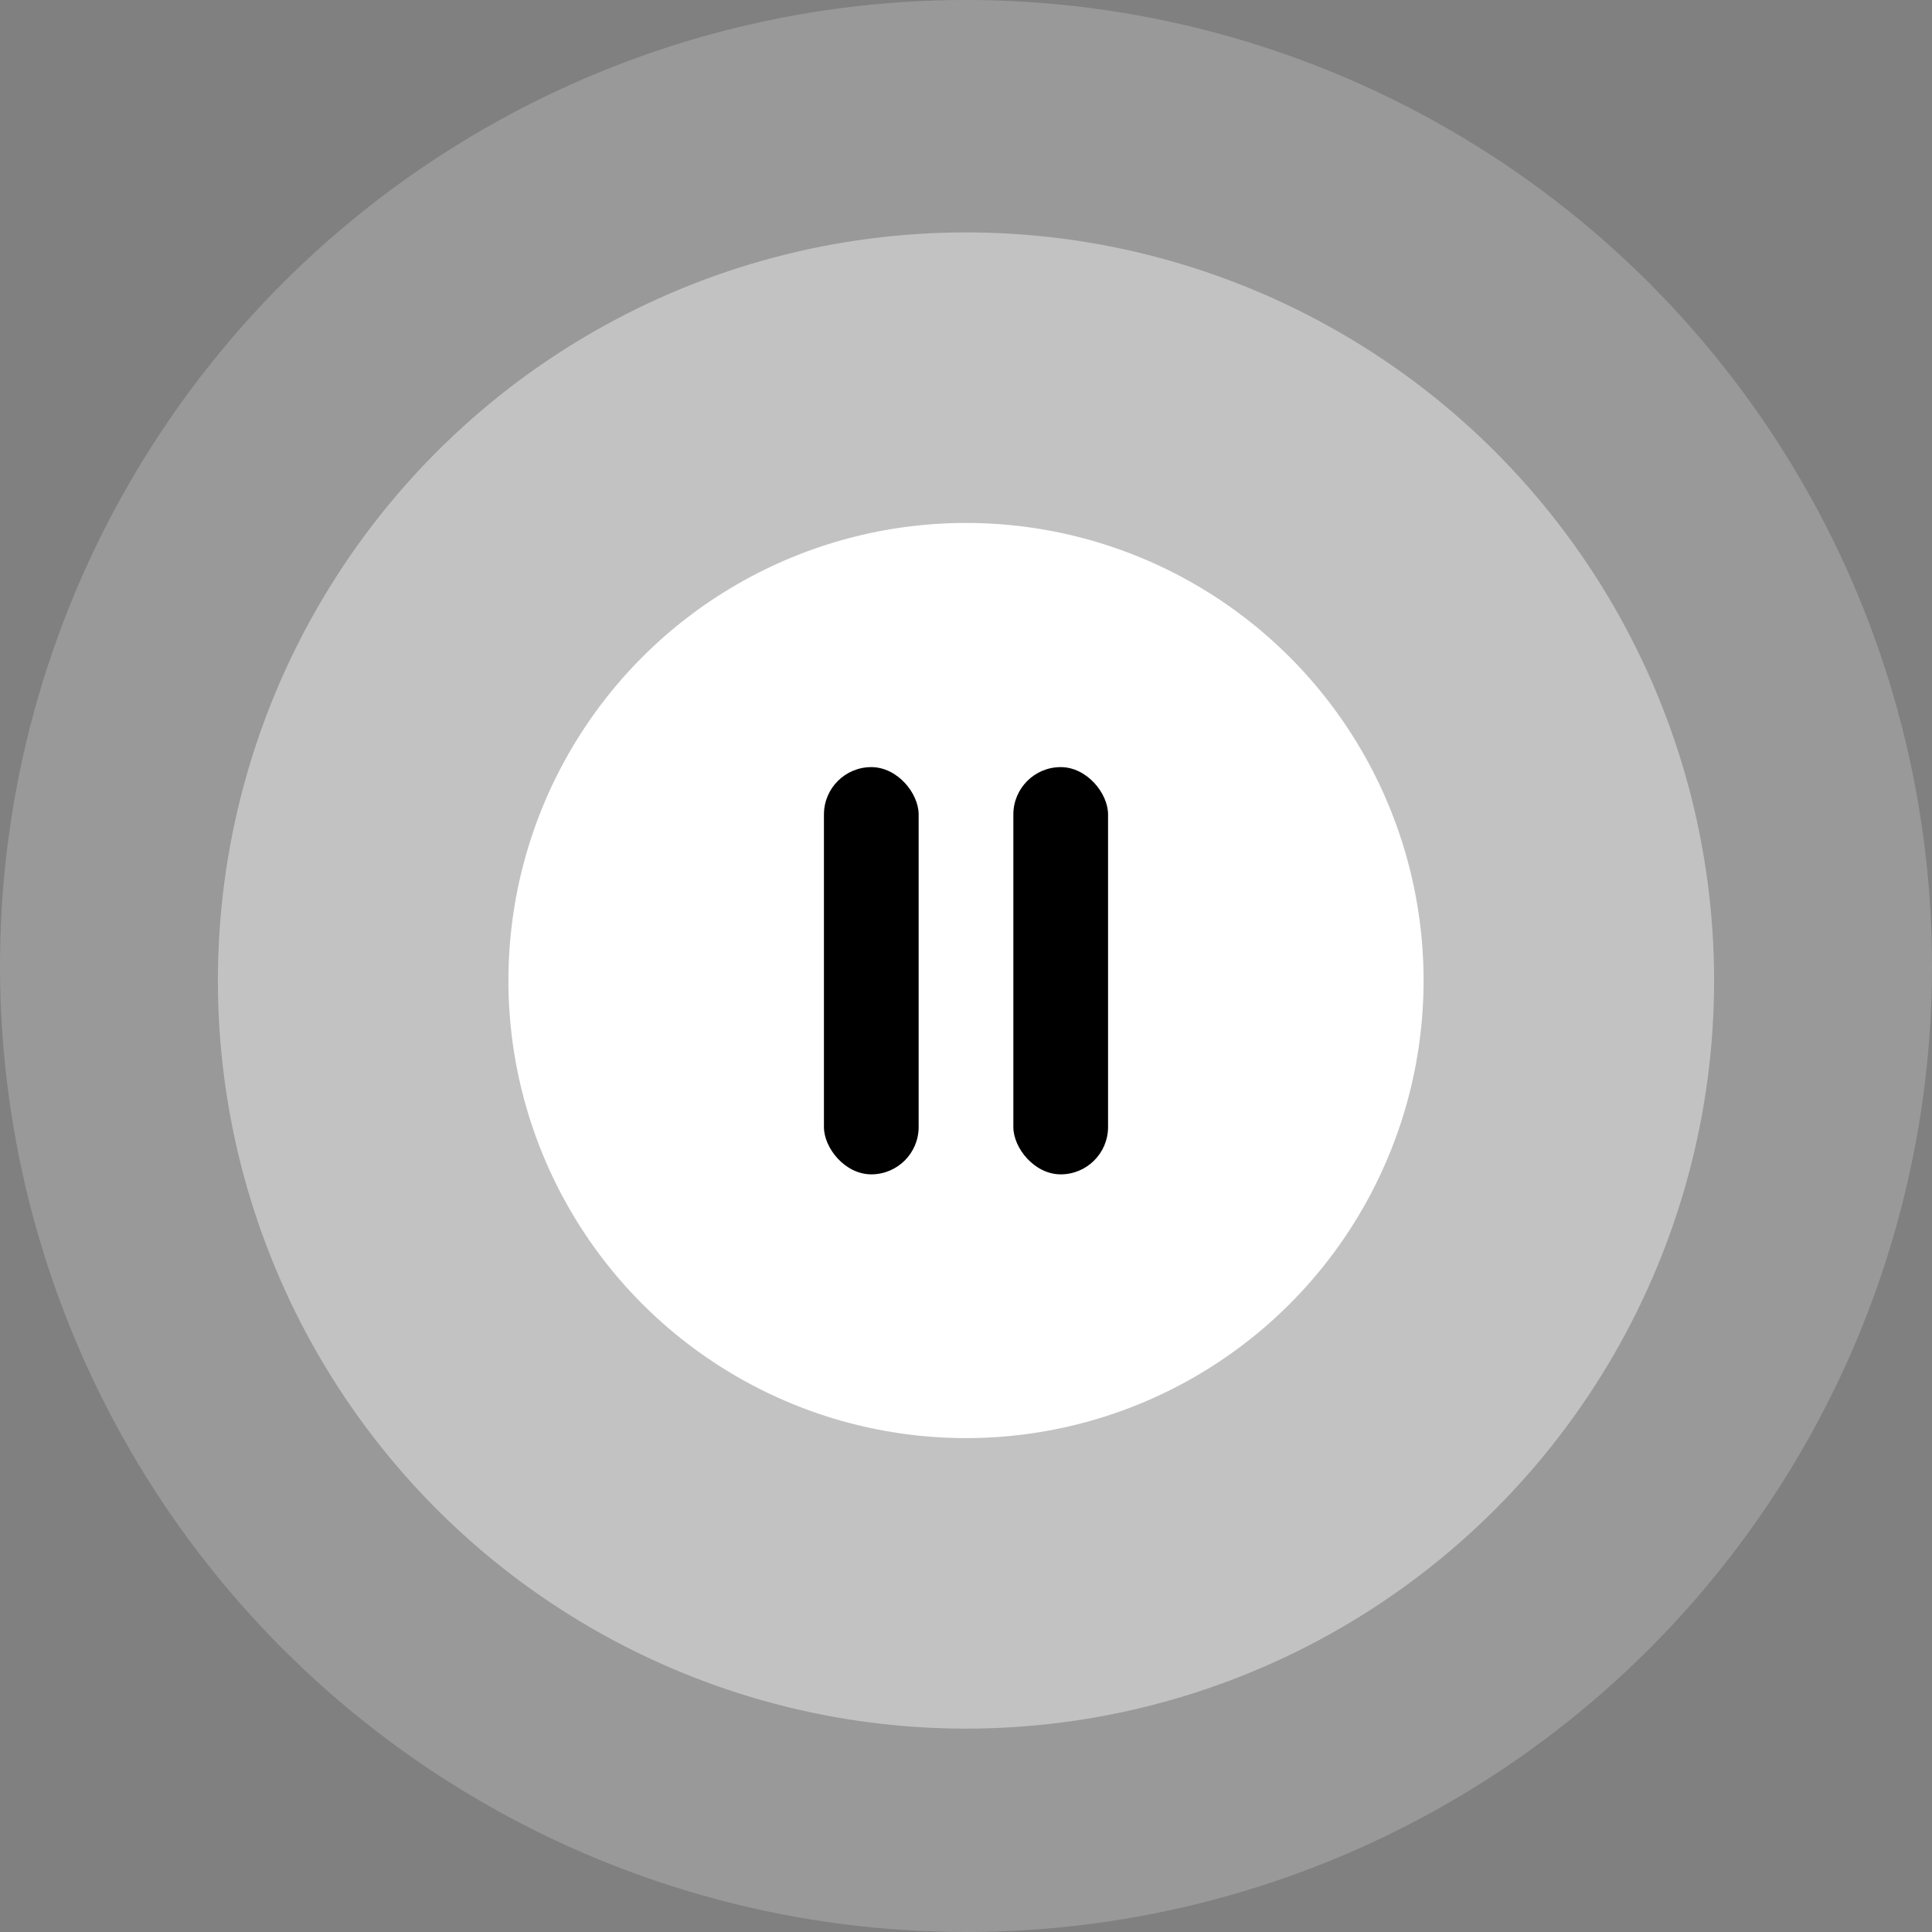 <svg width="204" height="204" viewBox="0 0 204 204" fill="none" xmlns="http://www.w3.org/2000/svg">
<rect x="0" y="0" width="204" height="204" fill="#808080" stroke="none"/>
<circle cx="102" cy="102" r="102" fill="white" fill-opacity="0.2"/>
<circle cx="102" cy="103.533" r="78.993" fill="white" fill-opacity="0.4"/>
<circle cx="102" cy="103.534" r="48.316" fill="white"/>
<rect x="87" y="81" width="10" height="43" rx="5" fill="black"/>
<rect x="107" y="81" width="10" height="43" rx="5" fill="black"/>
</svg>

